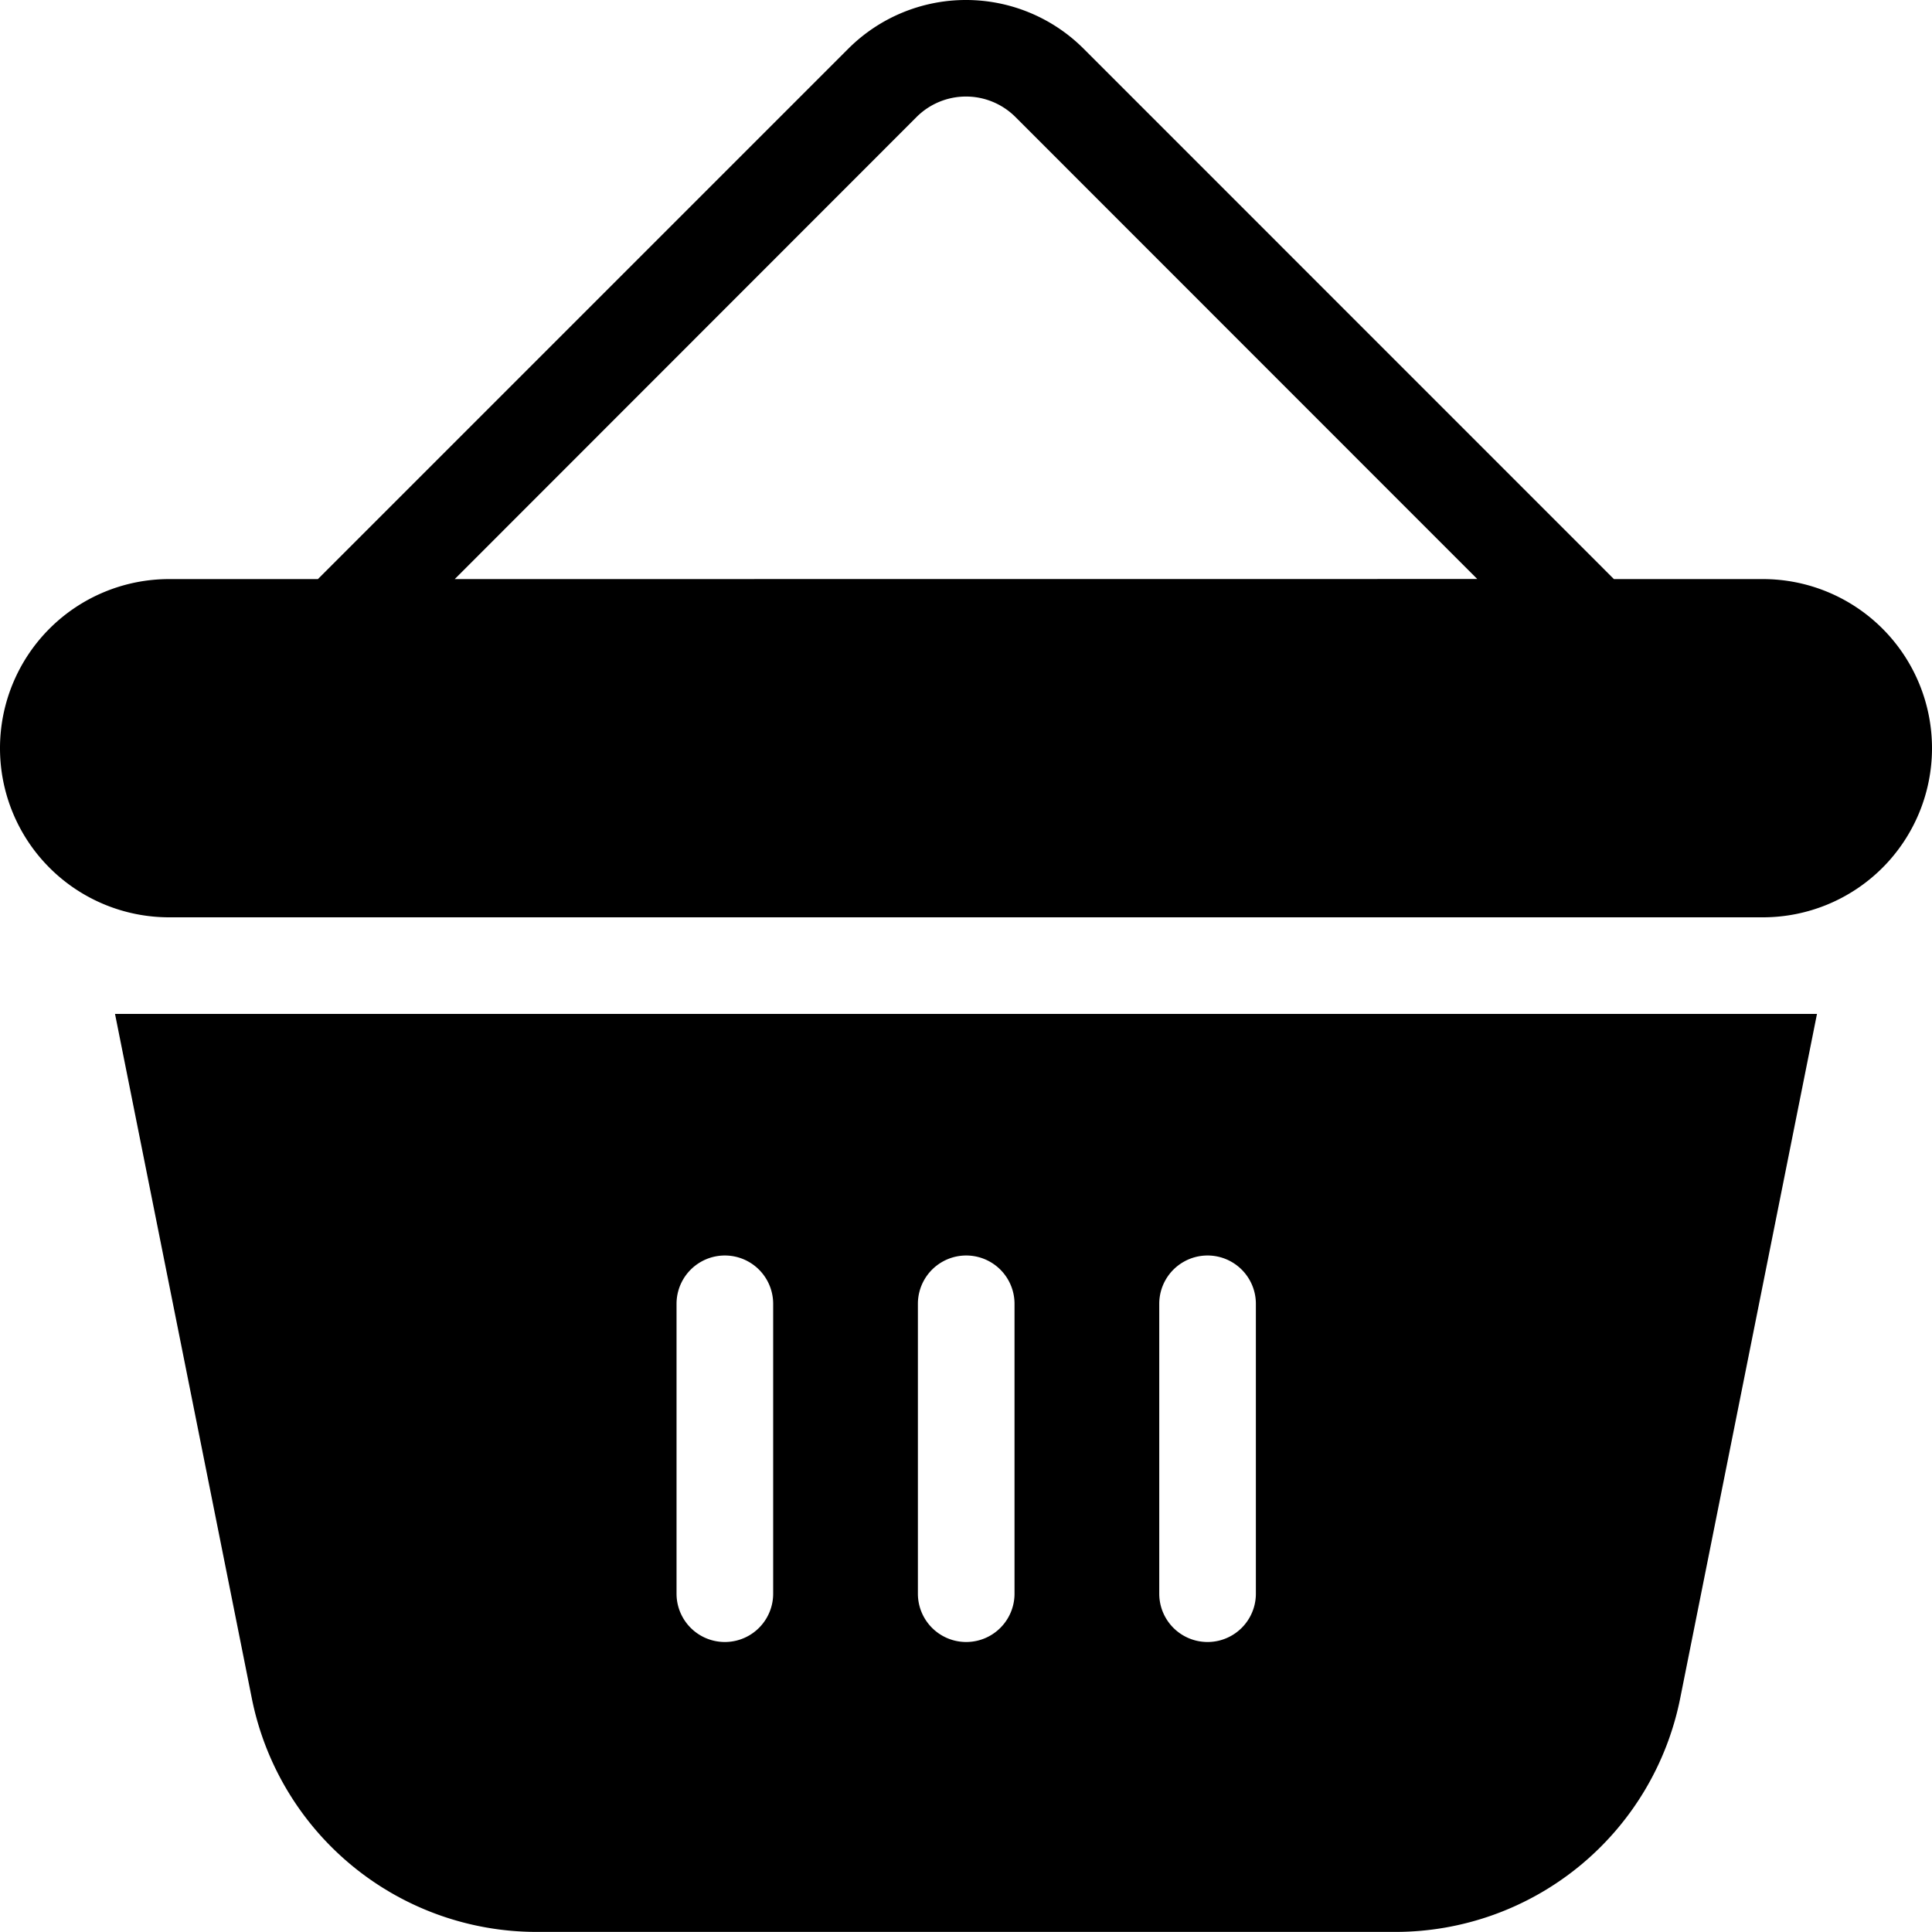<svg xmlns="http://www.w3.org/2000/svg" width="23.214" height="23.213" viewBox="0 0 23.214 23.213">
  <path id="basket" d="M6.422,23.208H16.753a3.491,3.491,0,0,0,3.414-2.8l1.645-8.23H1.362l1.645,8.23a3.491,3.491,0,0,0,3.414,2.8Zm7.487-7.547a.58.58,0,1,1,1.161,0v3.483a.58.58,0,0,1-1.161,0Zm-2.9,0a.58.58,0,1,1,1.161,0v3.483a.58.58,0,1,1-1.161,0Zm-2.9,0a.58.58,0,0,1,1.161,0v3.483a.58.58,0,0,1-1.161,0ZM21.162,6.953H19.372L13,.58a2,2,0,0,0-2.827,0L3.8,6.953H2.012a2.032,2.032,0,1,0,0,4.064h19.15a2.032,2.032,0,1,0,0-4.064Zm-15.718,0L10.994,1.4a.84.84,0,0,1,1.186,0l5.55,5.552Z" transform="translate(0.02 0.005)"/>
</svg>
